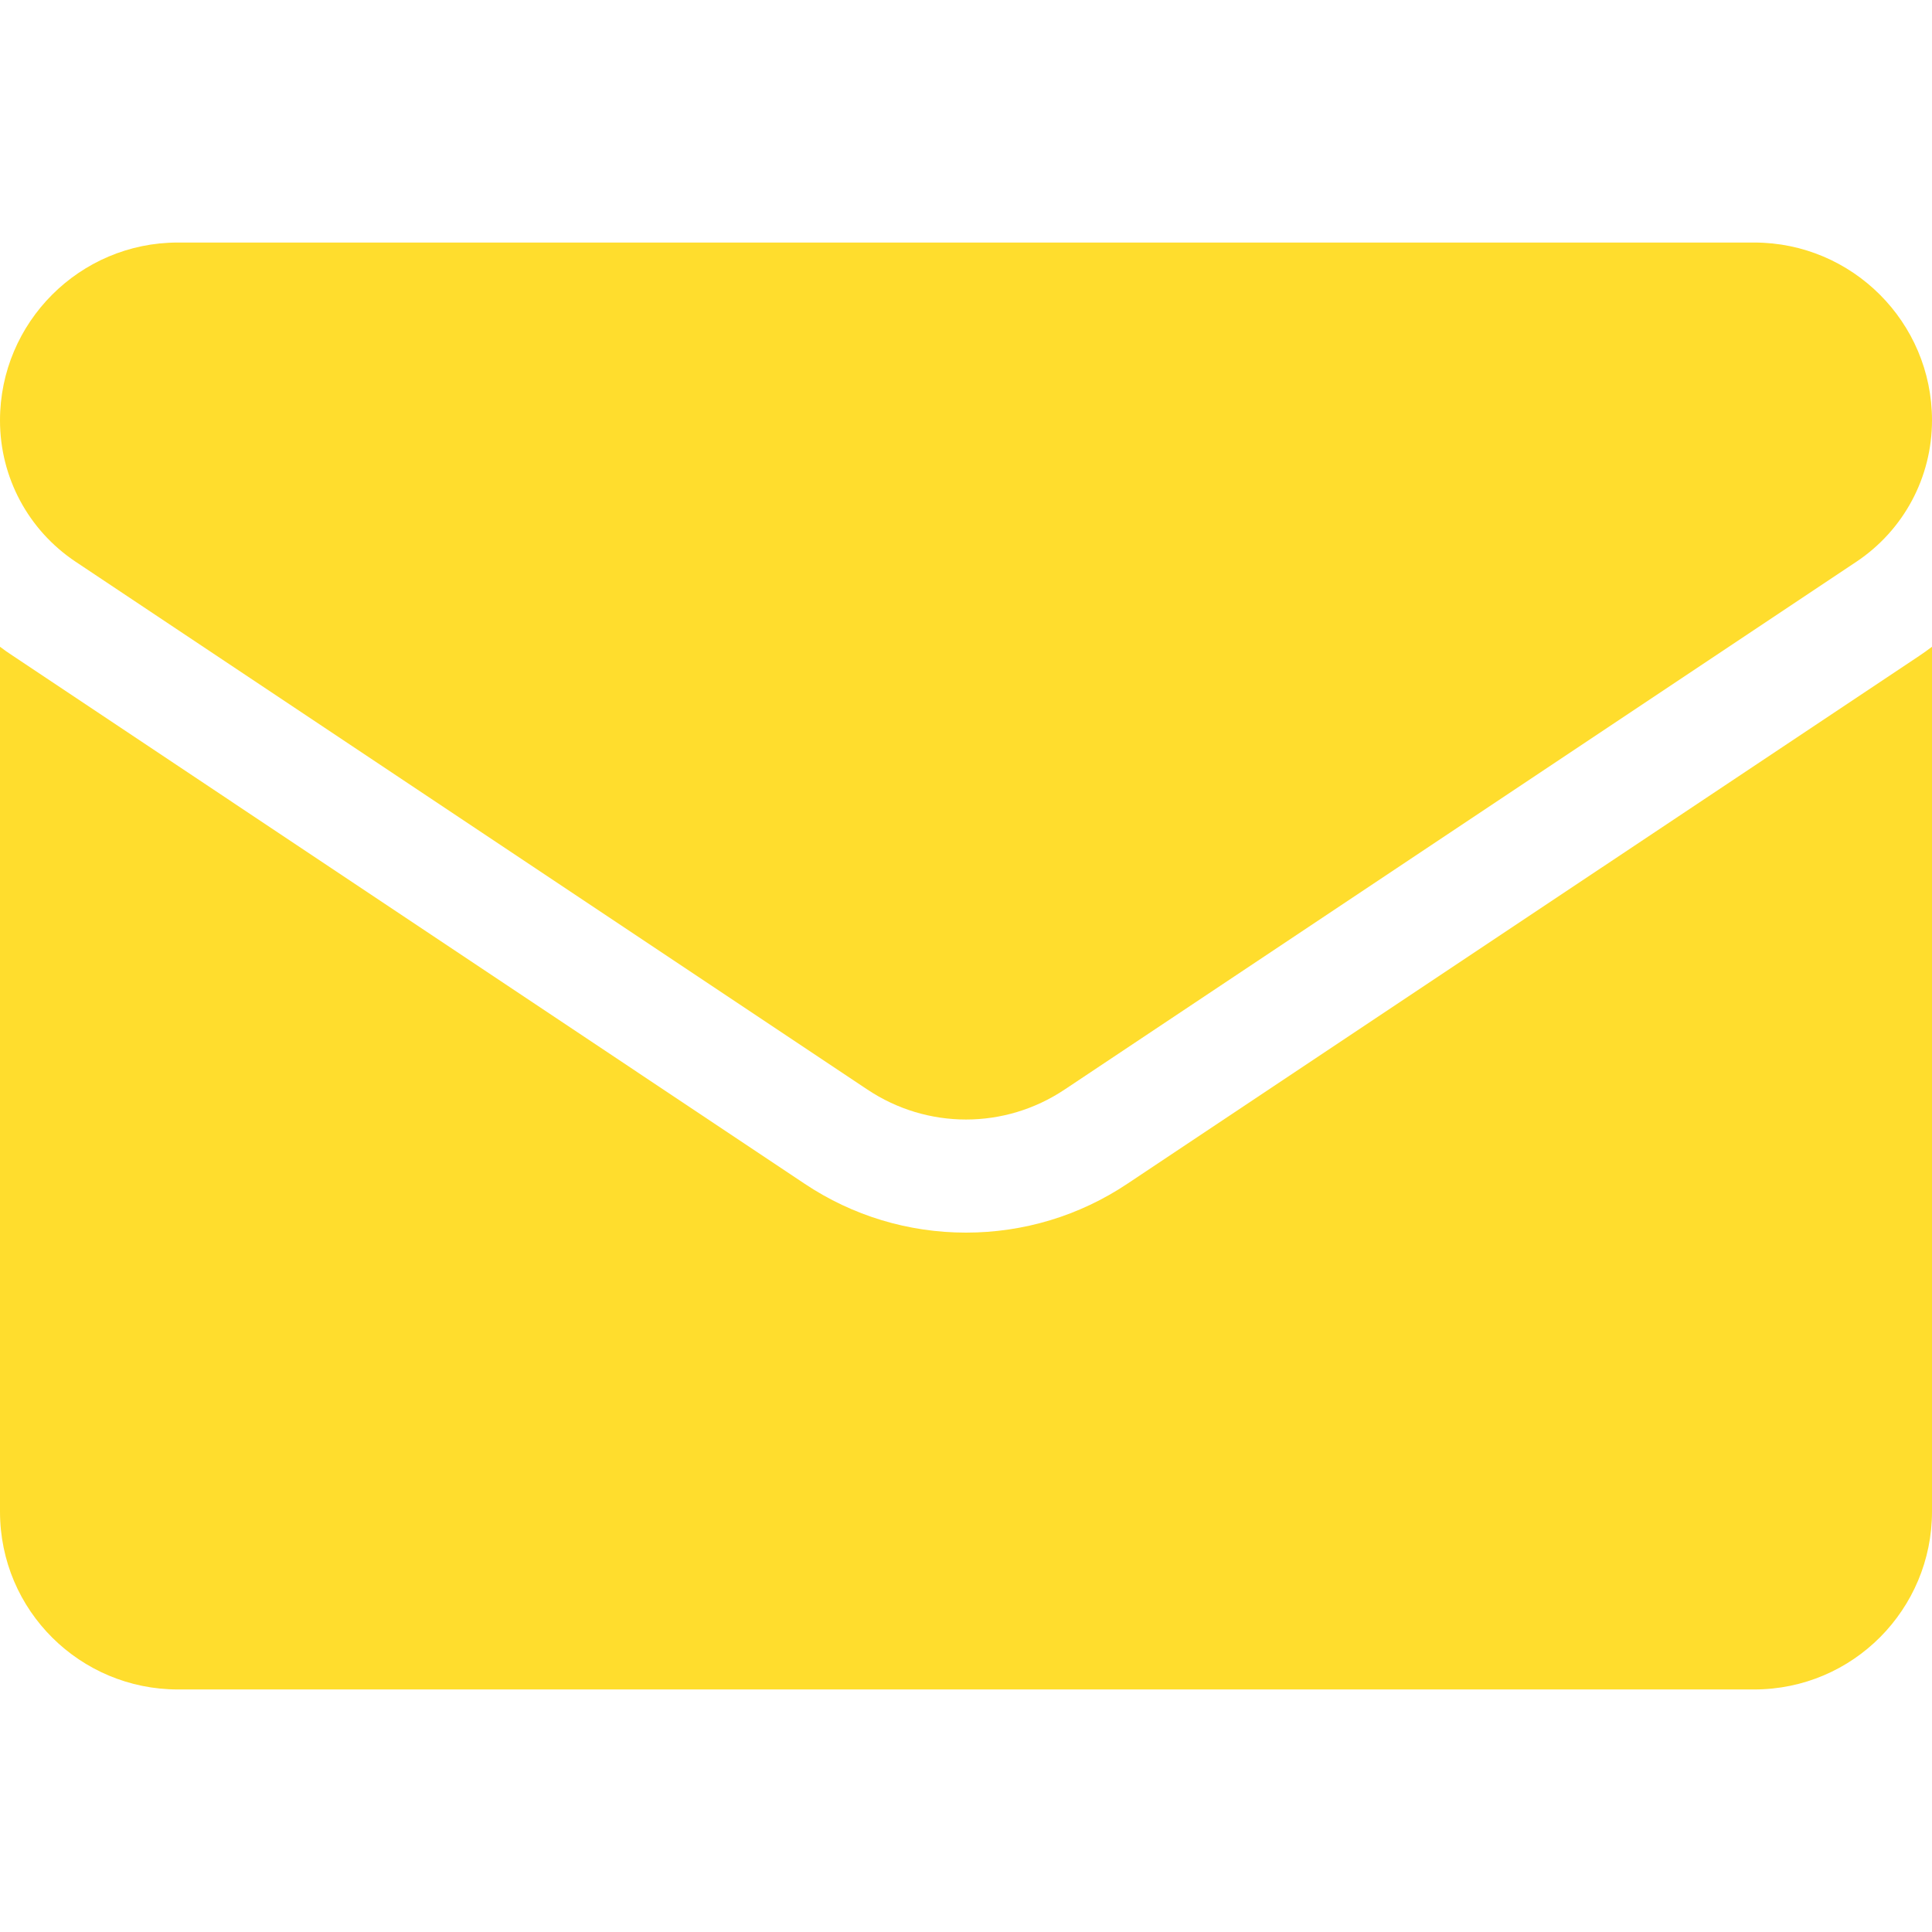 <svg width="13" height="13" viewBox="0 0 13 13" fill="none" xmlns="http://www.w3.org/2000/svg">
<g clip-path="url(#clip0_227_336)">
<path d="M7.586 7.965C7.263 8.181 6.887 8.294 6.5 8.294C6.113 8.294 5.737 8.181 5.414 7.965L0.087 4.413C0.057 4.394 0.028 4.373 0 4.352V10.171C0 10.839 0.541 11.368 1.197 11.368H11.803C12.47 11.368 13 10.827 13 10.171V4.352C12.972 4.373 12.943 4.394 12.913 4.414L7.586 7.965Z" fill="#FFDD2D"/>
<path d="M0.509 3.78L5.836 7.331C6.038 7.466 6.269 7.533 6.5 7.533C6.731 7.533 6.962 7.466 7.164 7.331L12.491 3.78C12.81 3.567 13 3.212 13 2.828C13 2.168 12.463 1.632 11.804 1.632H1.196C0.537 1.632 0 2.169 0 2.829C0 3.212 0.19 3.567 0.509 3.78Z" fill="#FFDD2D"/>
</g>
<defs>
<clipPath id="clip0_227_336">
<rect width="13" height="13" fill="white"/>
</clipPath>
</defs>
</svg>
